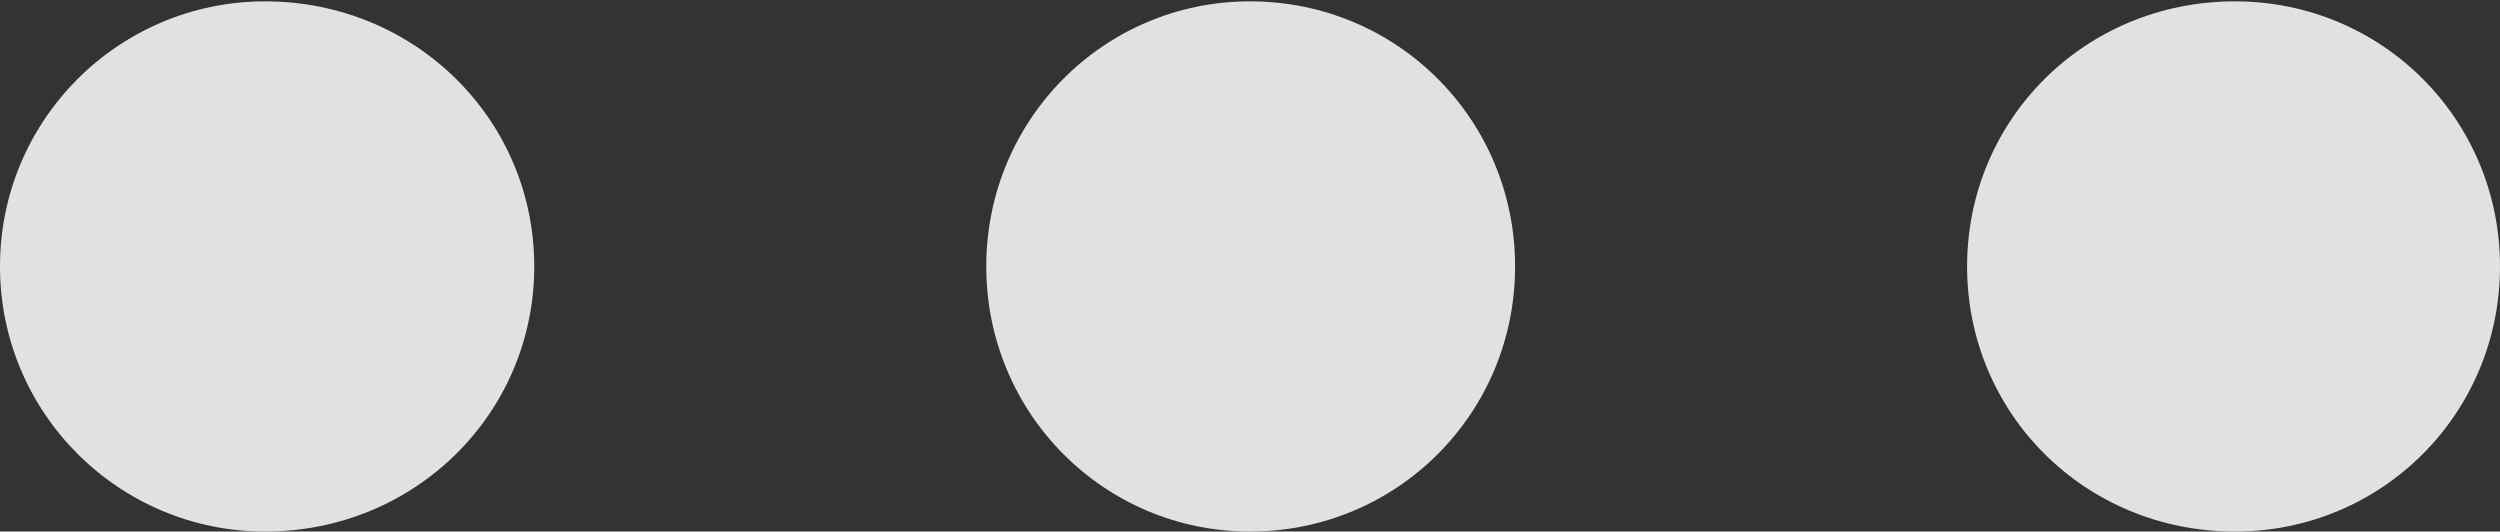 <svg version="1.1" xmlns="http://www.w3.org/2000/svg" xmlns:xlink="http://www.w3.org/1999/xlink" width="18.418" height="3.916">
  <rect width="100%" height="100%" fill="#333333" stroke="none"/>
  <g>
   <rect height="3.916" opacity="0" width="18.418" x="0" y="0"/>
   <path d="M1.953 3.916C3.057 3.916 3.936 3.047 3.936 1.963C3.936 0.879 3.057 0.01 1.953 0.01C0.879 0.01 0 0.879 0 1.963C0 3.047 0.879 3.916 1.953 3.916ZM9.209 3.916C10.293 3.916 11.162 3.047 11.162 1.963C11.162 0.879 10.293 0.01 9.209 0.01C8.135 0.01 7.266 0.879 7.266 1.963C7.266 3.047 8.135 3.916 9.209 3.916ZM16.465 3.916C17.549 3.916 18.418 3.047 18.418 1.963C18.418 0.879 17.549 0.01 16.465 0.01C15.361 0.01 14.492 0.879 14.492 1.963C14.492 3.047 15.361 3.916 16.465 3.916Z" fill="#ffffff" fill-opacity="0.85"/>
  </g>
 </svg>